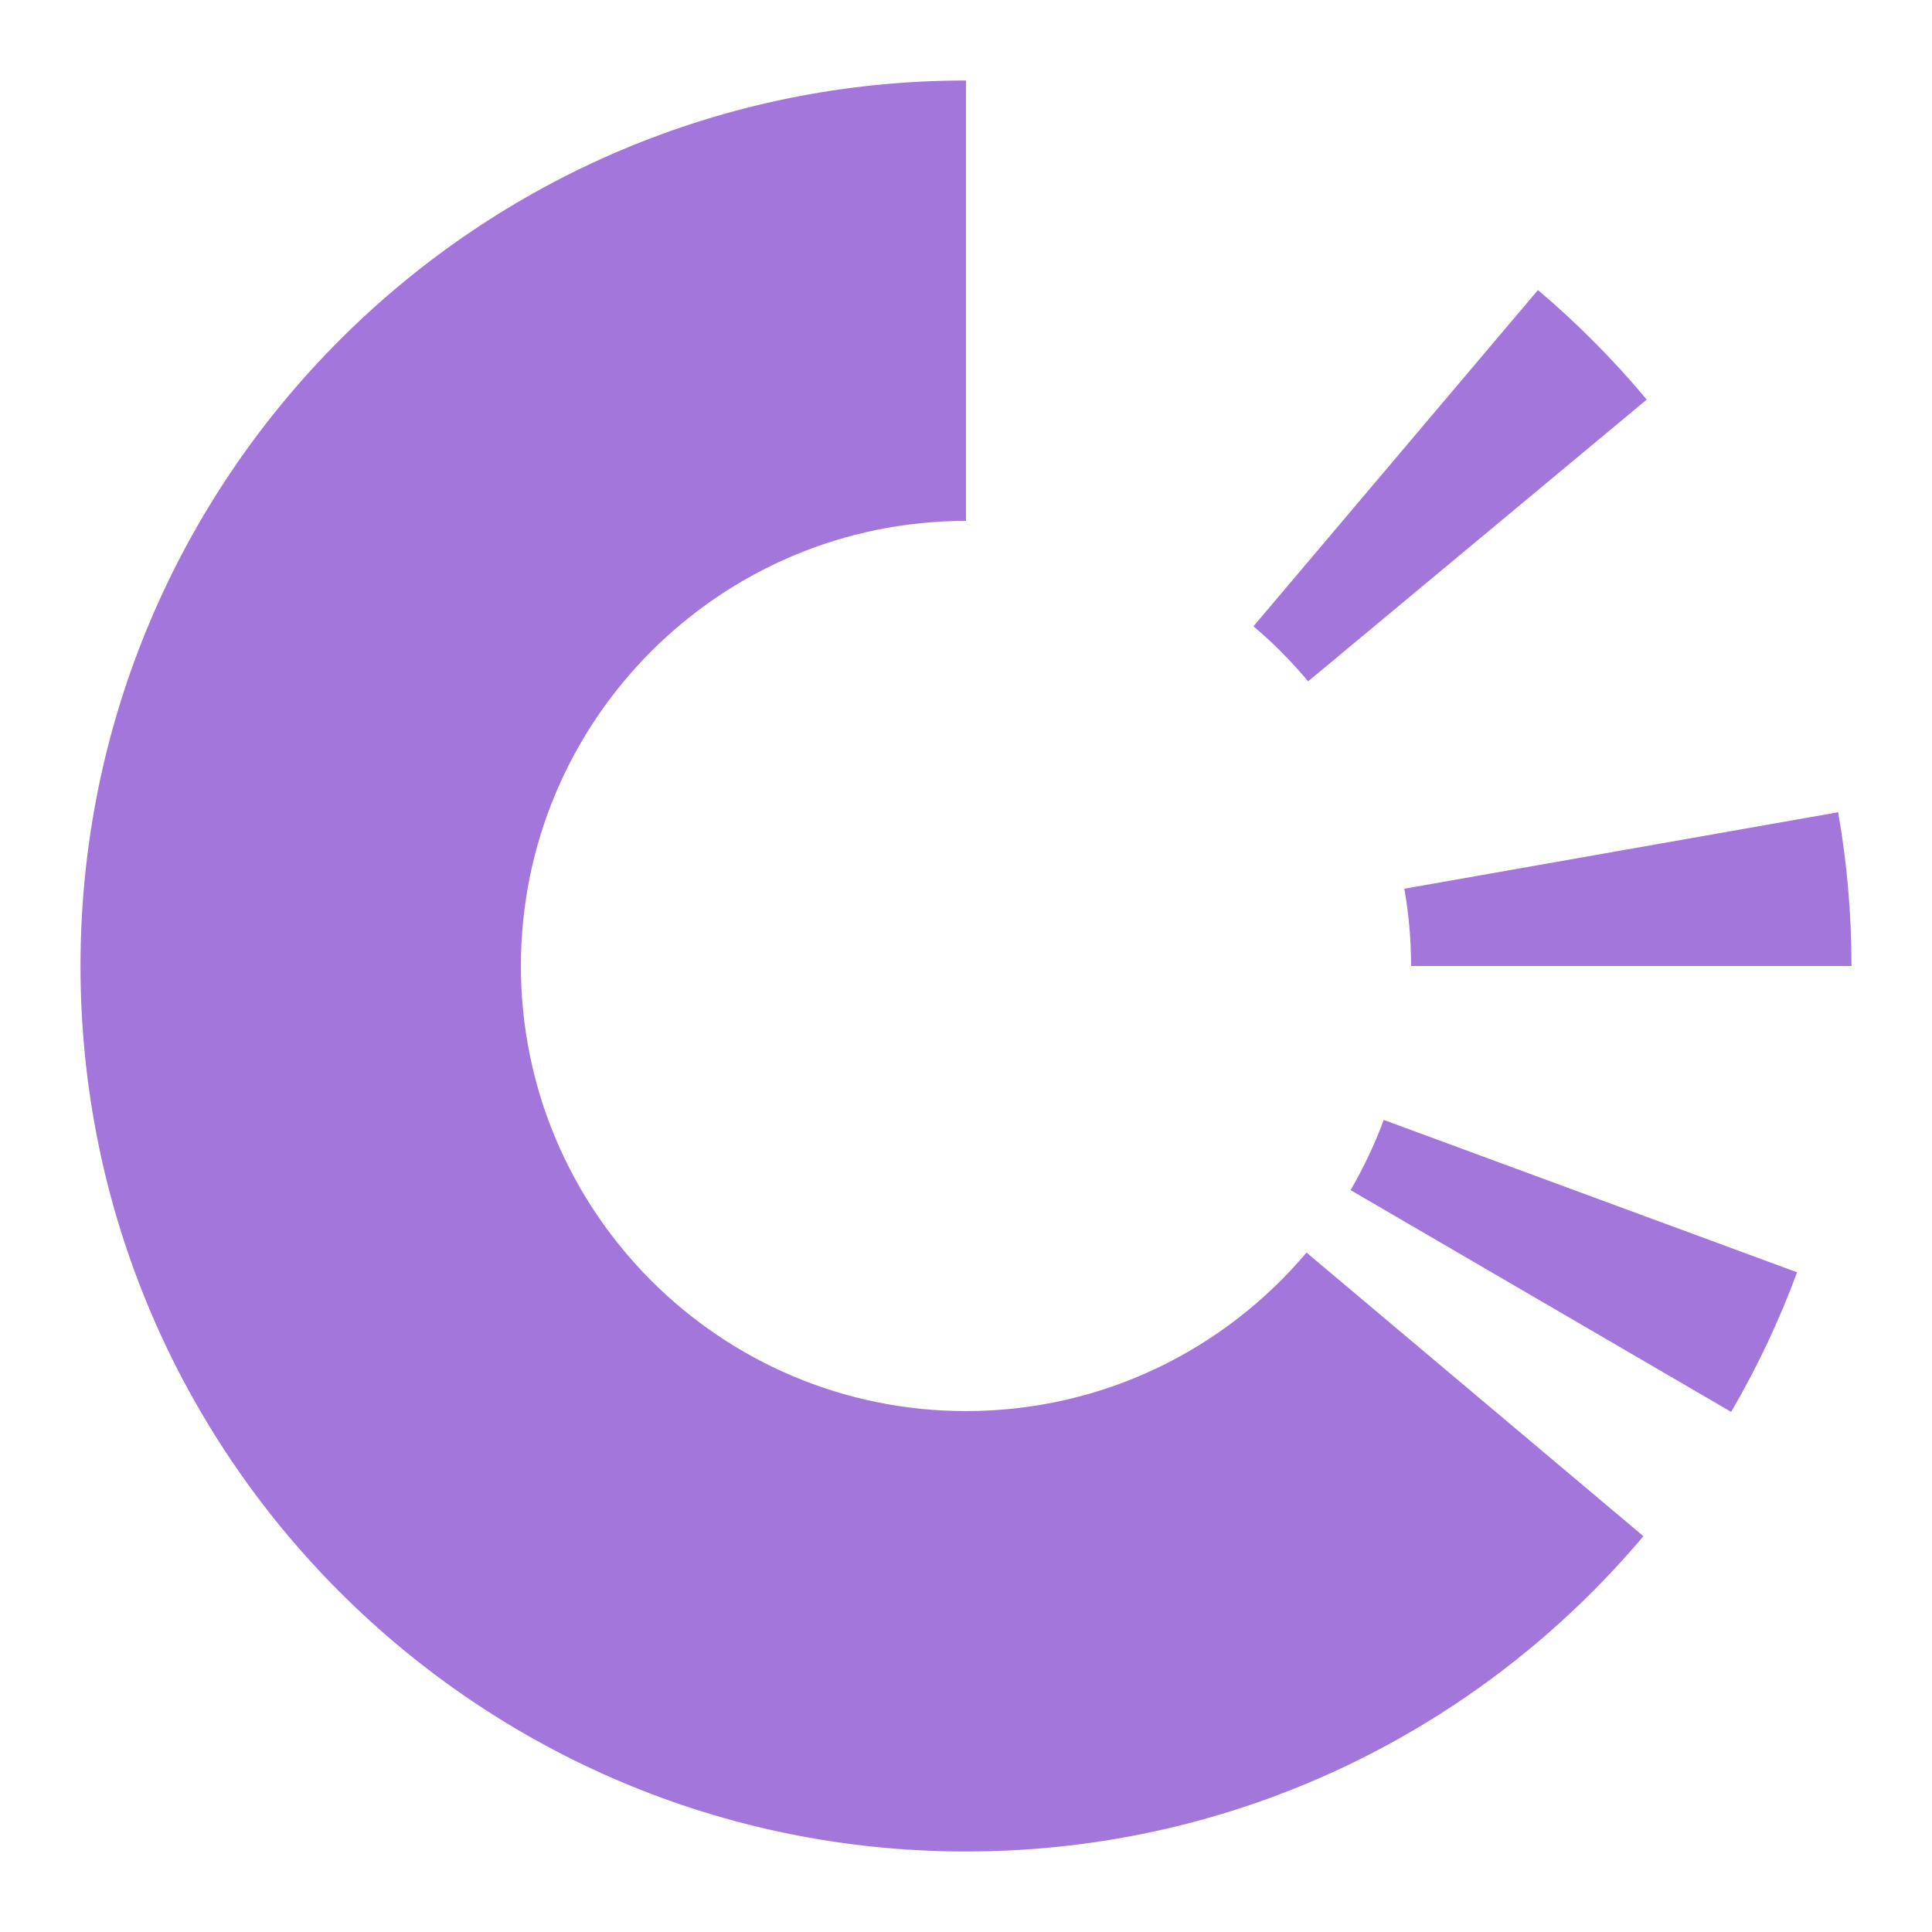 <svg width="108" height="108" viewBox="0 0 24 24" fill="none" xmlns="http://www.w3.org/2000/svg">
<g id="24/brand/origintrail">
<path id="Mask" fill="#A376DB" fill-rule="evenodd" clip-rule="evenodd" d="M6.471 12C6.471 15.053 8.947 17.529 12 17.529C13.697 17.529 15.215 16.764 16.23 15.56L20.415 19.083C18.398 21.478 15.377 23 12 23C5.925 23 1 18.075 1 12C1 5.925 5.925 1 12 1V6.471C8.947 6.471 6.471 8.946 6.471 12ZM21.505 17.539L16.777 14.784C16.938 14.508 17.077 14.216 17.189 13.912L22.324 15.805C22.101 16.41 21.826 16.989 21.505 17.539ZM17.529 12H23C23 11.348 22.943 10.71 22.834 10.09L17.445 11.04C17.5 11.352 17.529 11.672 17.529 12ZM20.456 4.964L16.25 8.464C16.044 8.217 15.817 7.988 15.571 7.78L19.105 3.603C19.594 4.017 20.046 4.472 20.456 4.964Z" />
</g>
</svg>
